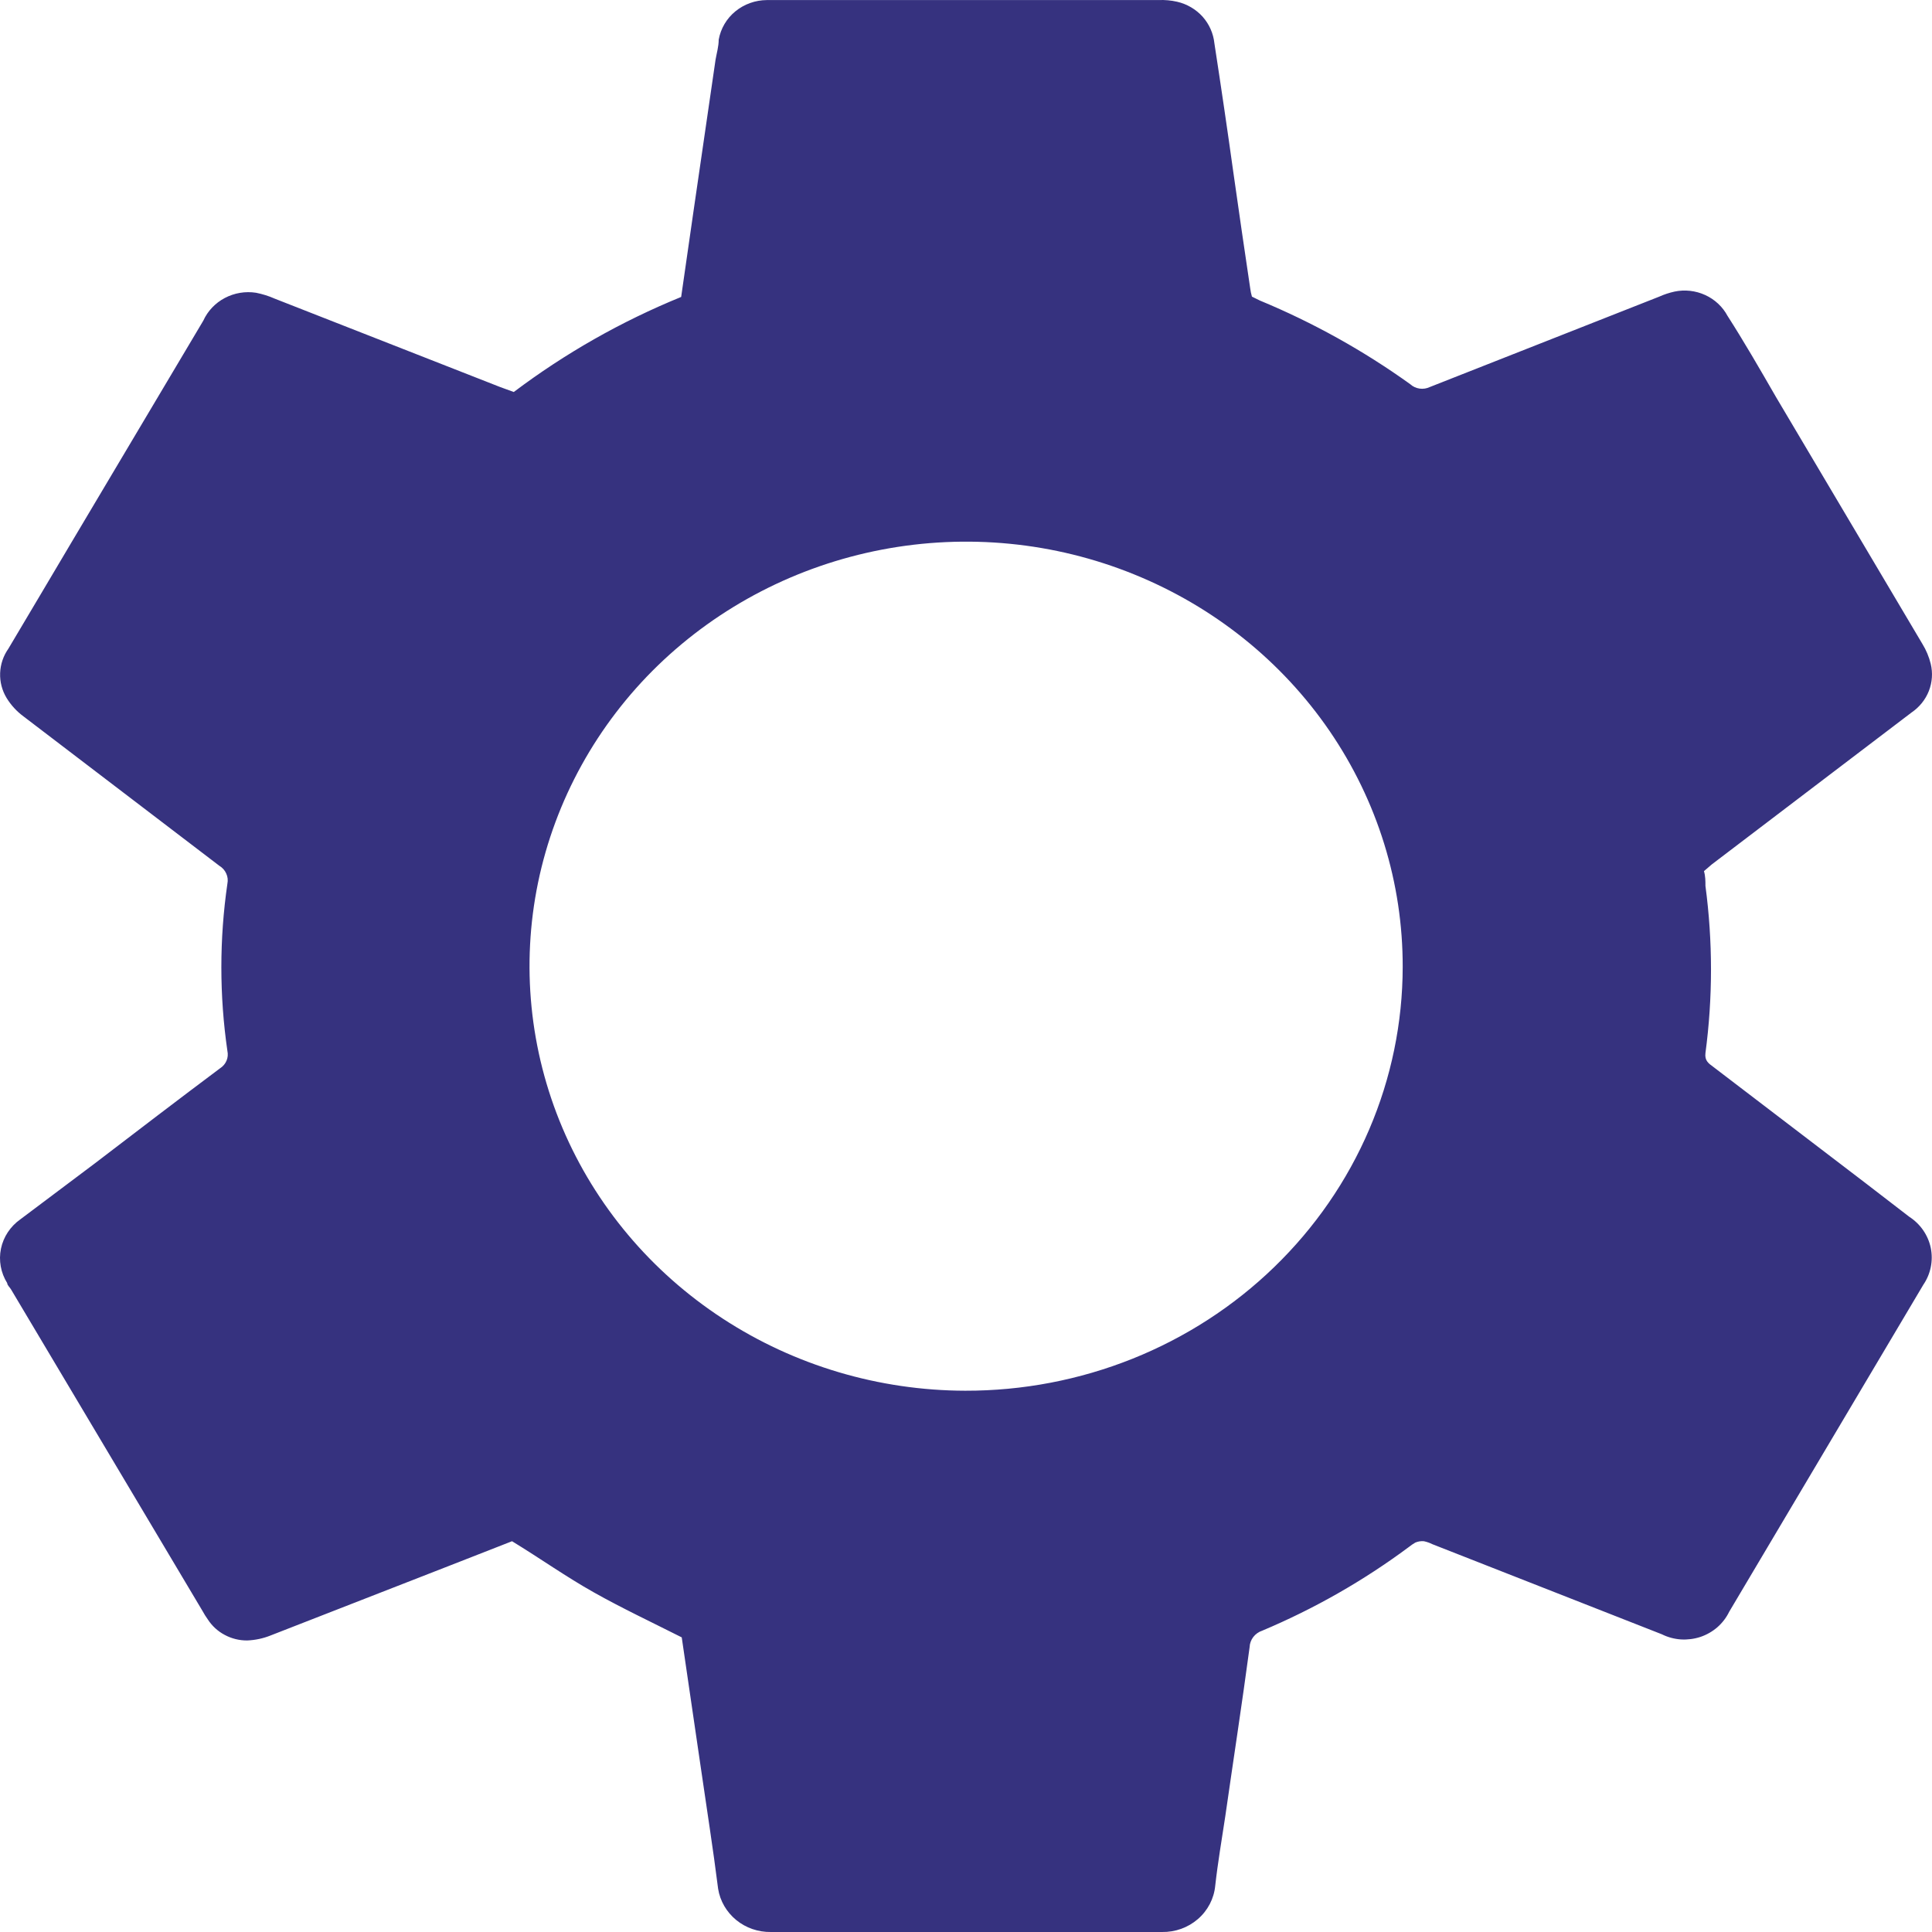 <svg width="30" height="30" viewBox="0 0 30 30" fill="none" xmlns="http://www.w3.org/2000/svg">
<path d="M29.647 18.894L28.961 18.366L26.602 16.565C26.531 16.513 26.468 16.47 26.482 16.353C26.597 15.491 26.597 14.618 26.482 13.756C26.482 13.682 26.482 13.605 26.459 13.527L26.58 13.423L28.418 12.025L29.682 11.064C29.804 10.981 29.898 10.865 29.951 10.73C30.004 10.595 30.014 10.447 29.98 10.307C29.953 10.198 29.91 10.095 29.851 9.999L27.577 6.164C27.328 5.732 27.078 5.299 26.825 4.905C26.749 4.763 26.627 4.649 26.478 4.581C26.329 4.513 26.162 4.494 26.001 4.528C25.92 4.546 25.84 4.572 25.765 4.606L22.204 6.009C22.154 6.033 22.098 6.042 22.043 6.034C21.988 6.026 21.937 6.002 21.897 5.965C21.174 5.446 20.391 5.01 19.564 4.667L19.44 4.606C19.427 4.564 19.419 4.52 19.413 4.476C19.324 3.875 19.235 3.273 19.15 2.667C19.066 2.061 18.959 1.334 18.857 0.672C18.841 0.519 18.777 0.375 18.674 0.259C18.57 0.144 18.431 0.062 18.278 0.027C18.183 0.005 18.086 -0.003 17.989 0.001H13.301C12.856 0.001 12.371 0.001 11.908 0.001C11.729 0.002 11.556 0.064 11.419 0.176C11.282 0.288 11.191 0.444 11.16 0.616C11.16 0.72 11.129 0.824 11.111 0.927L10.764 3.312L10.577 4.611C9.648 4.99 8.774 5.487 7.978 6.087L7.764 6.009L4.265 4.637C4.173 4.596 4.076 4.566 3.976 4.546C3.809 4.52 3.639 4.549 3.491 4.627C3.343 4.705 3.225 4.829 3.157 4.979L1.114 8.415C0.784 8.969 0.459 9.523 0.13 10.073C0.051 10.185 0.007 10.316 0.002 10.452C-0.003 10.588 0.032 10.722 0.103 10.839C0.171 10.95 0.26 11.047 0.366 11.125L3.406 13.444C3.454 13.473 3.491 13.514 3.513 13.564C3.536 13.614 3.542 13.668 3.531 13.722C3.406 14.583 3.406 15.457 3.531 16.318C3.542 16.369 3.538 16.422 3.518 16.469C3.498 16.517 3.464 16.558 3.419 16.587C2.765 17.076 2.115 17.574 1.47 18.067L0.317 18.933C0.161 19.043 0.053 19.206 0.015 19.389C-0.023 19.573 0.012 19.764 0.112 19.924C0.112 19.958 0.157 19.993 0.175 20.028L3.144 25.014C3.169 25.06 3.197 25.105 3.228 25.148C3.293 25.248 3.383 25.331 3.49 25.387C3.596 25.444 3.716 25.474 3.838 25.473C3.963 25.468 4.087 25.442 4.203 25.395L6.967 24.317L7.951 23.932C8.396 24.204 8.792 24.486 9.224 24.728C9.656 24.971 10.114 25.187 10.586 25.425C10.68 26.078 10.782 26.754 10.88 27.433C10.978 28.113 11.071 28.693 11.151 29.329C11.181 29.518 11.281 29.69 11.432 29.814C11.582 29.937 11.774 30.003 11.97 30C13.991 30 16.015 30 18.042 30C18.248 30.004 18.448 29.932 18.601 29.799C18.755 29.666 18.851 29.481 18.87 29.281C18.91 28.922 18.972 28.563 19.026 28.204C19.15 27.338 19.284 26.472 19.404 25.576C19.406 25.52 19.426 25.465 19.461 25.419C19.496 25.374 19.545 25.339 19.6 25.321C20.41 24.98 21.174 24.544 21.875 24.023C21.907 23.997 21.941 23.974 21.977 23.953C22.019 23.935 22.065 23.928 22.11 23.932C22.157 23.942 22.202 23.958 22.244 23.979L25.805 25.377C25.897 25.423 25.998 25.45 26.101 25.457C26.204 25.463 26.307 25.45 26.404 25.418C26.502 25.385 26.592 25.333 26.669 25.266C26.745 25.199 26.807 25.118 26.851 25.027C27.857 23.333 28.862 21.641 29.865 19.95C29.98 19.782 30.021 19.576 29.981 19.378C29.94 19.18 29.82 19.006 29.647 18.894ZM14.988 21.595C13.648 21.592 12.338 21.203 11.224 20.476C10.111 19.75 9.244 18.719 8.733 17.513C8.223 16.308 8.091 14.982 8.355 13.704C8.62 12.426 9.268 11.252 10.217 10.332C11.168 9.412 12.377 8.787 13.692 8.535C15.008 8.283 16.371 8.416 17.608 8.918C18.846 9.419 19.903 10.266 20.646 11.351C21.389 12.437 21.784 13.712 21.781 15.016C21.78 15.881 21.603 16.739 21.261 17.538C20.919 18.337 20.418 19.063 19.787 19.674C19.157 20.285 18.408 20.769 17.584 21.099C16.761 21.428 15.879 21.597 14.988 21.595Z" fill="#36327F"/>
</svg>
